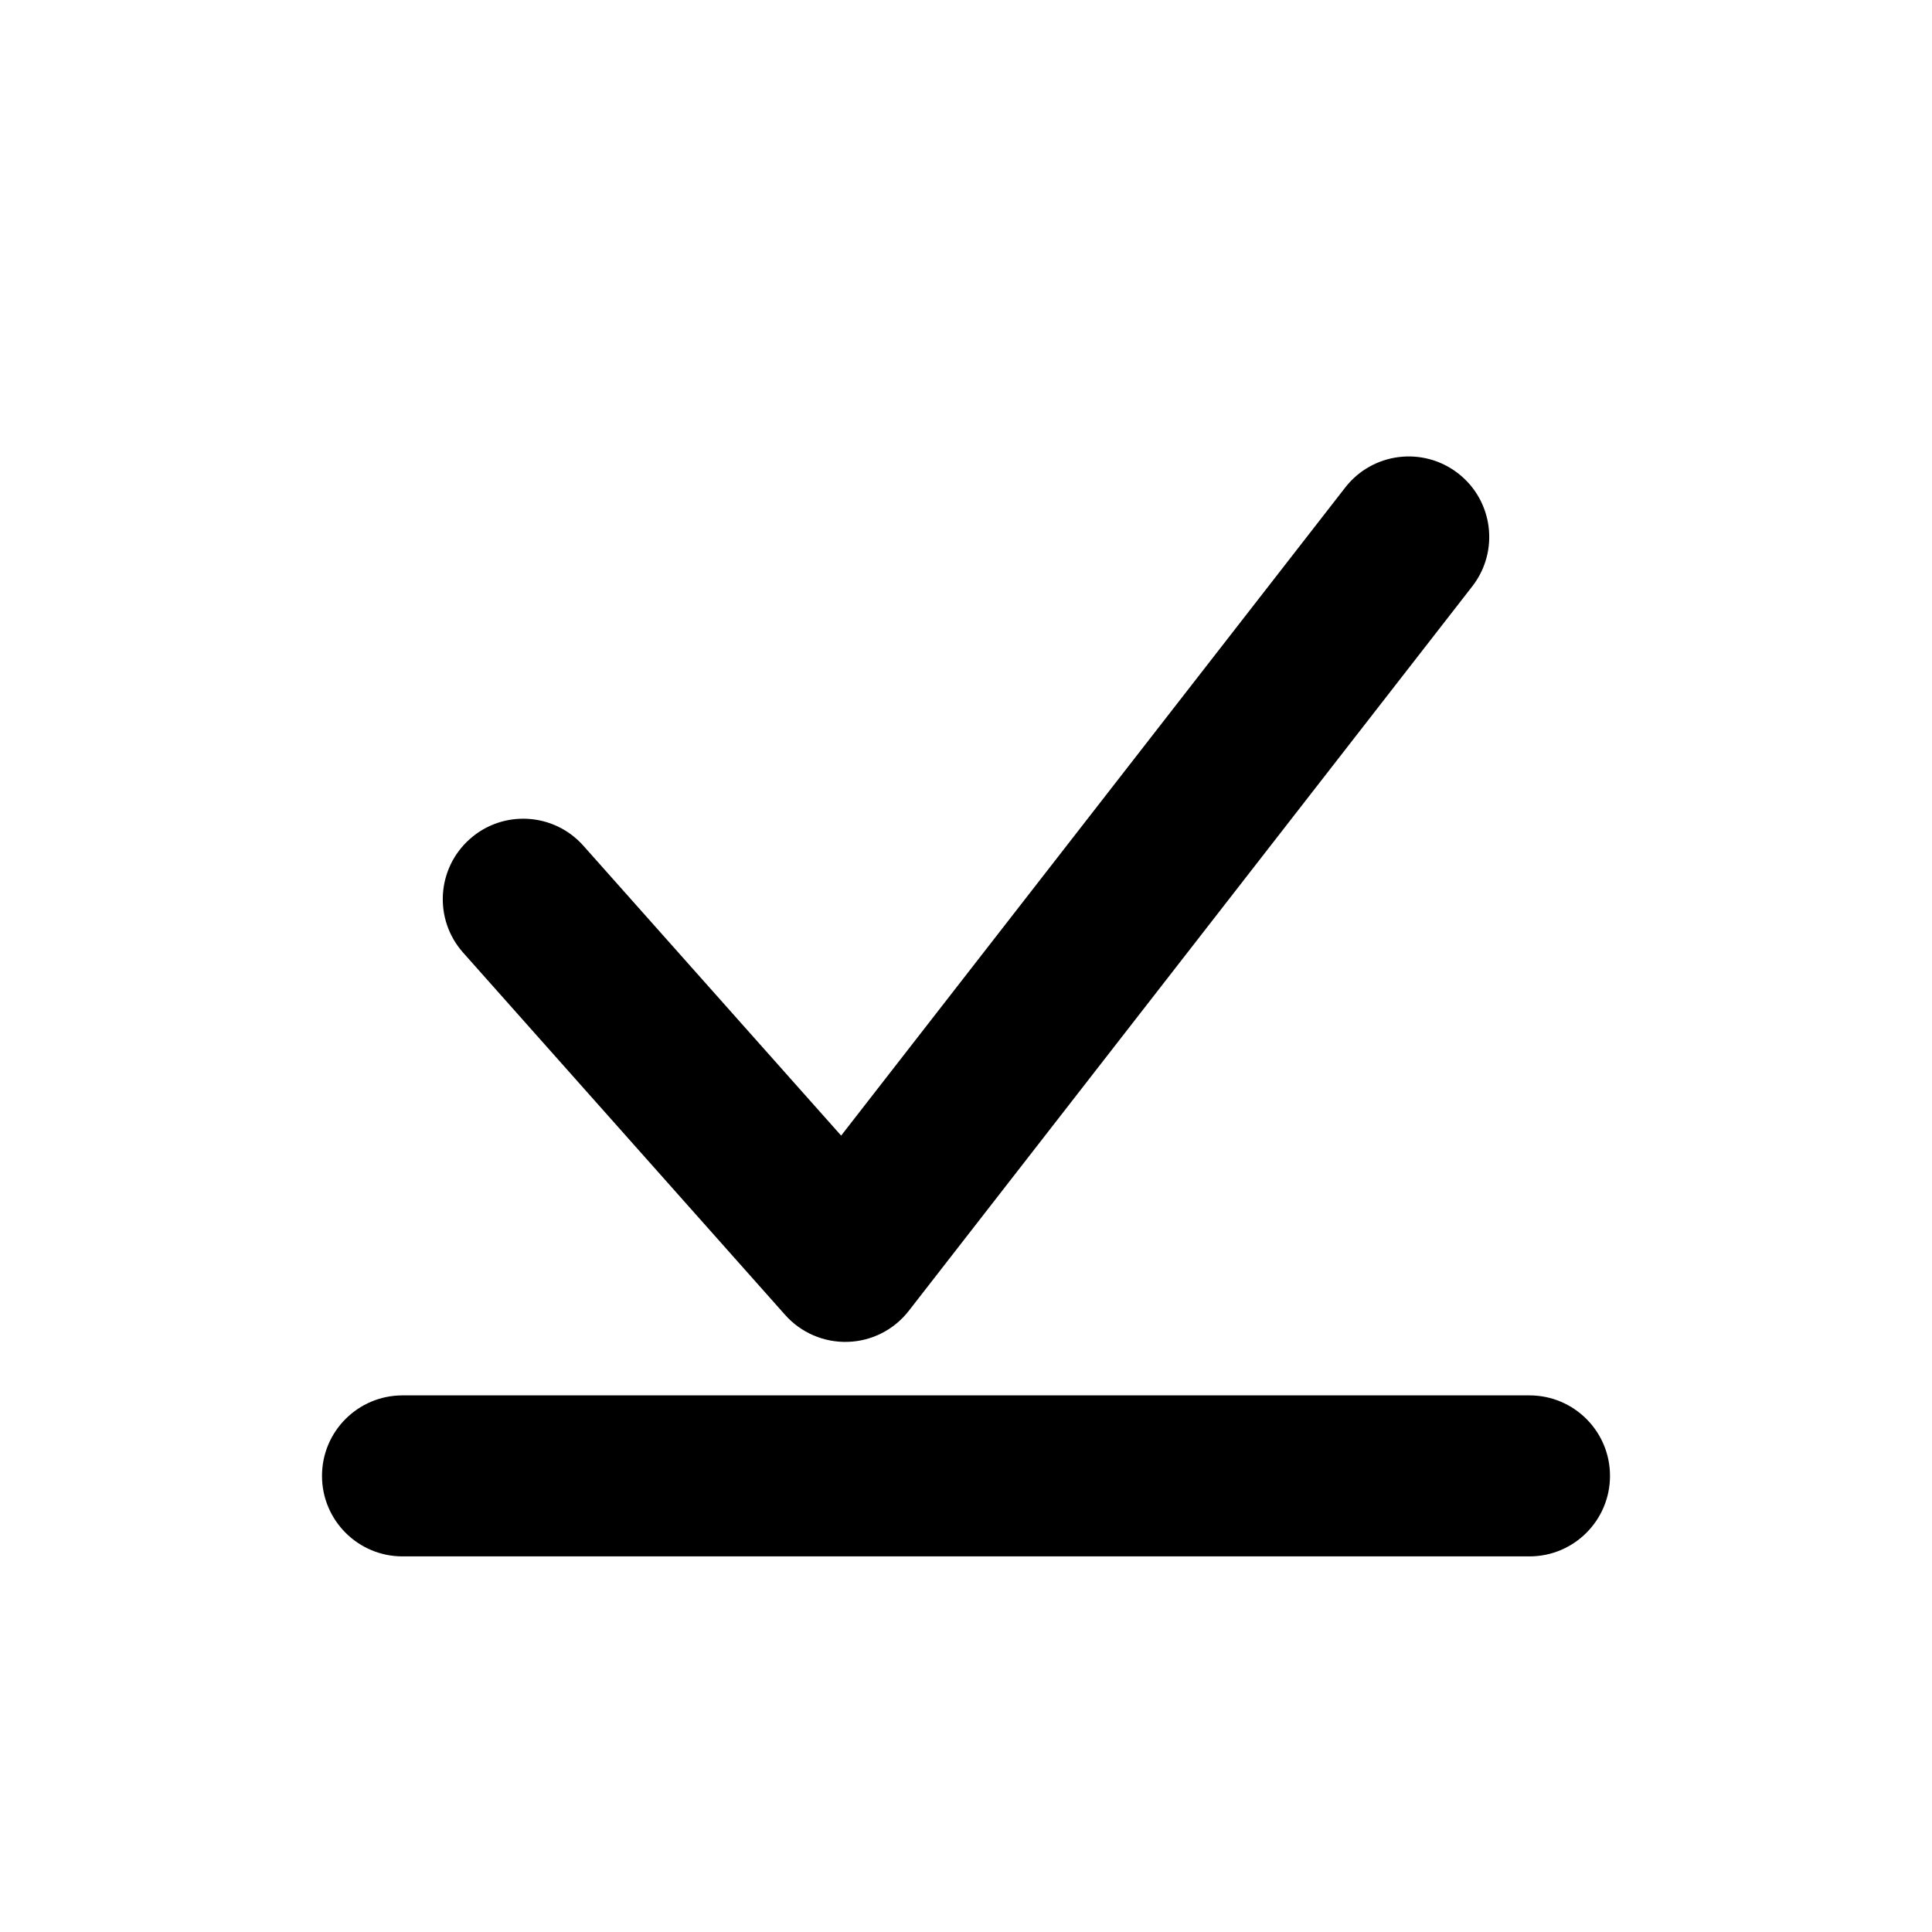 <svg width="24" height="24" viewBox="0 0 24 24" fill="none" xmlns="http://www.w3.org/2000/svg" data-karrot-ui-icon="true">
  <path d="M18.289 7.284C18.628 6.848 18.55 6.22 18.114 5.881C17.678 5.542 17.05 5.62 16.711 6.056L10.449 14.107L7.247 10.506C6.88 10.093 6.248 10.056 5.836 10.423C5.423 10.79 5.386 11.421 5.753 11.834L9.753 16.334C9.95 16.556 10.236 16.679 10.533 16.669C10.83 16.66 11.107 16.518 11.289 16.284L18.289 7.284Z" fill="currentColor"/>
  <path d="M4 18.334C4 17.781 4.448 17.334 5 17.334H19C19.552 17.334 20 17.781 20 18.334C20 18.886 19.552 19.334 19 19.334H5C4.448 19.334 4 18.886 4 18.334Z" fill="currentColor"/>
</svg>
